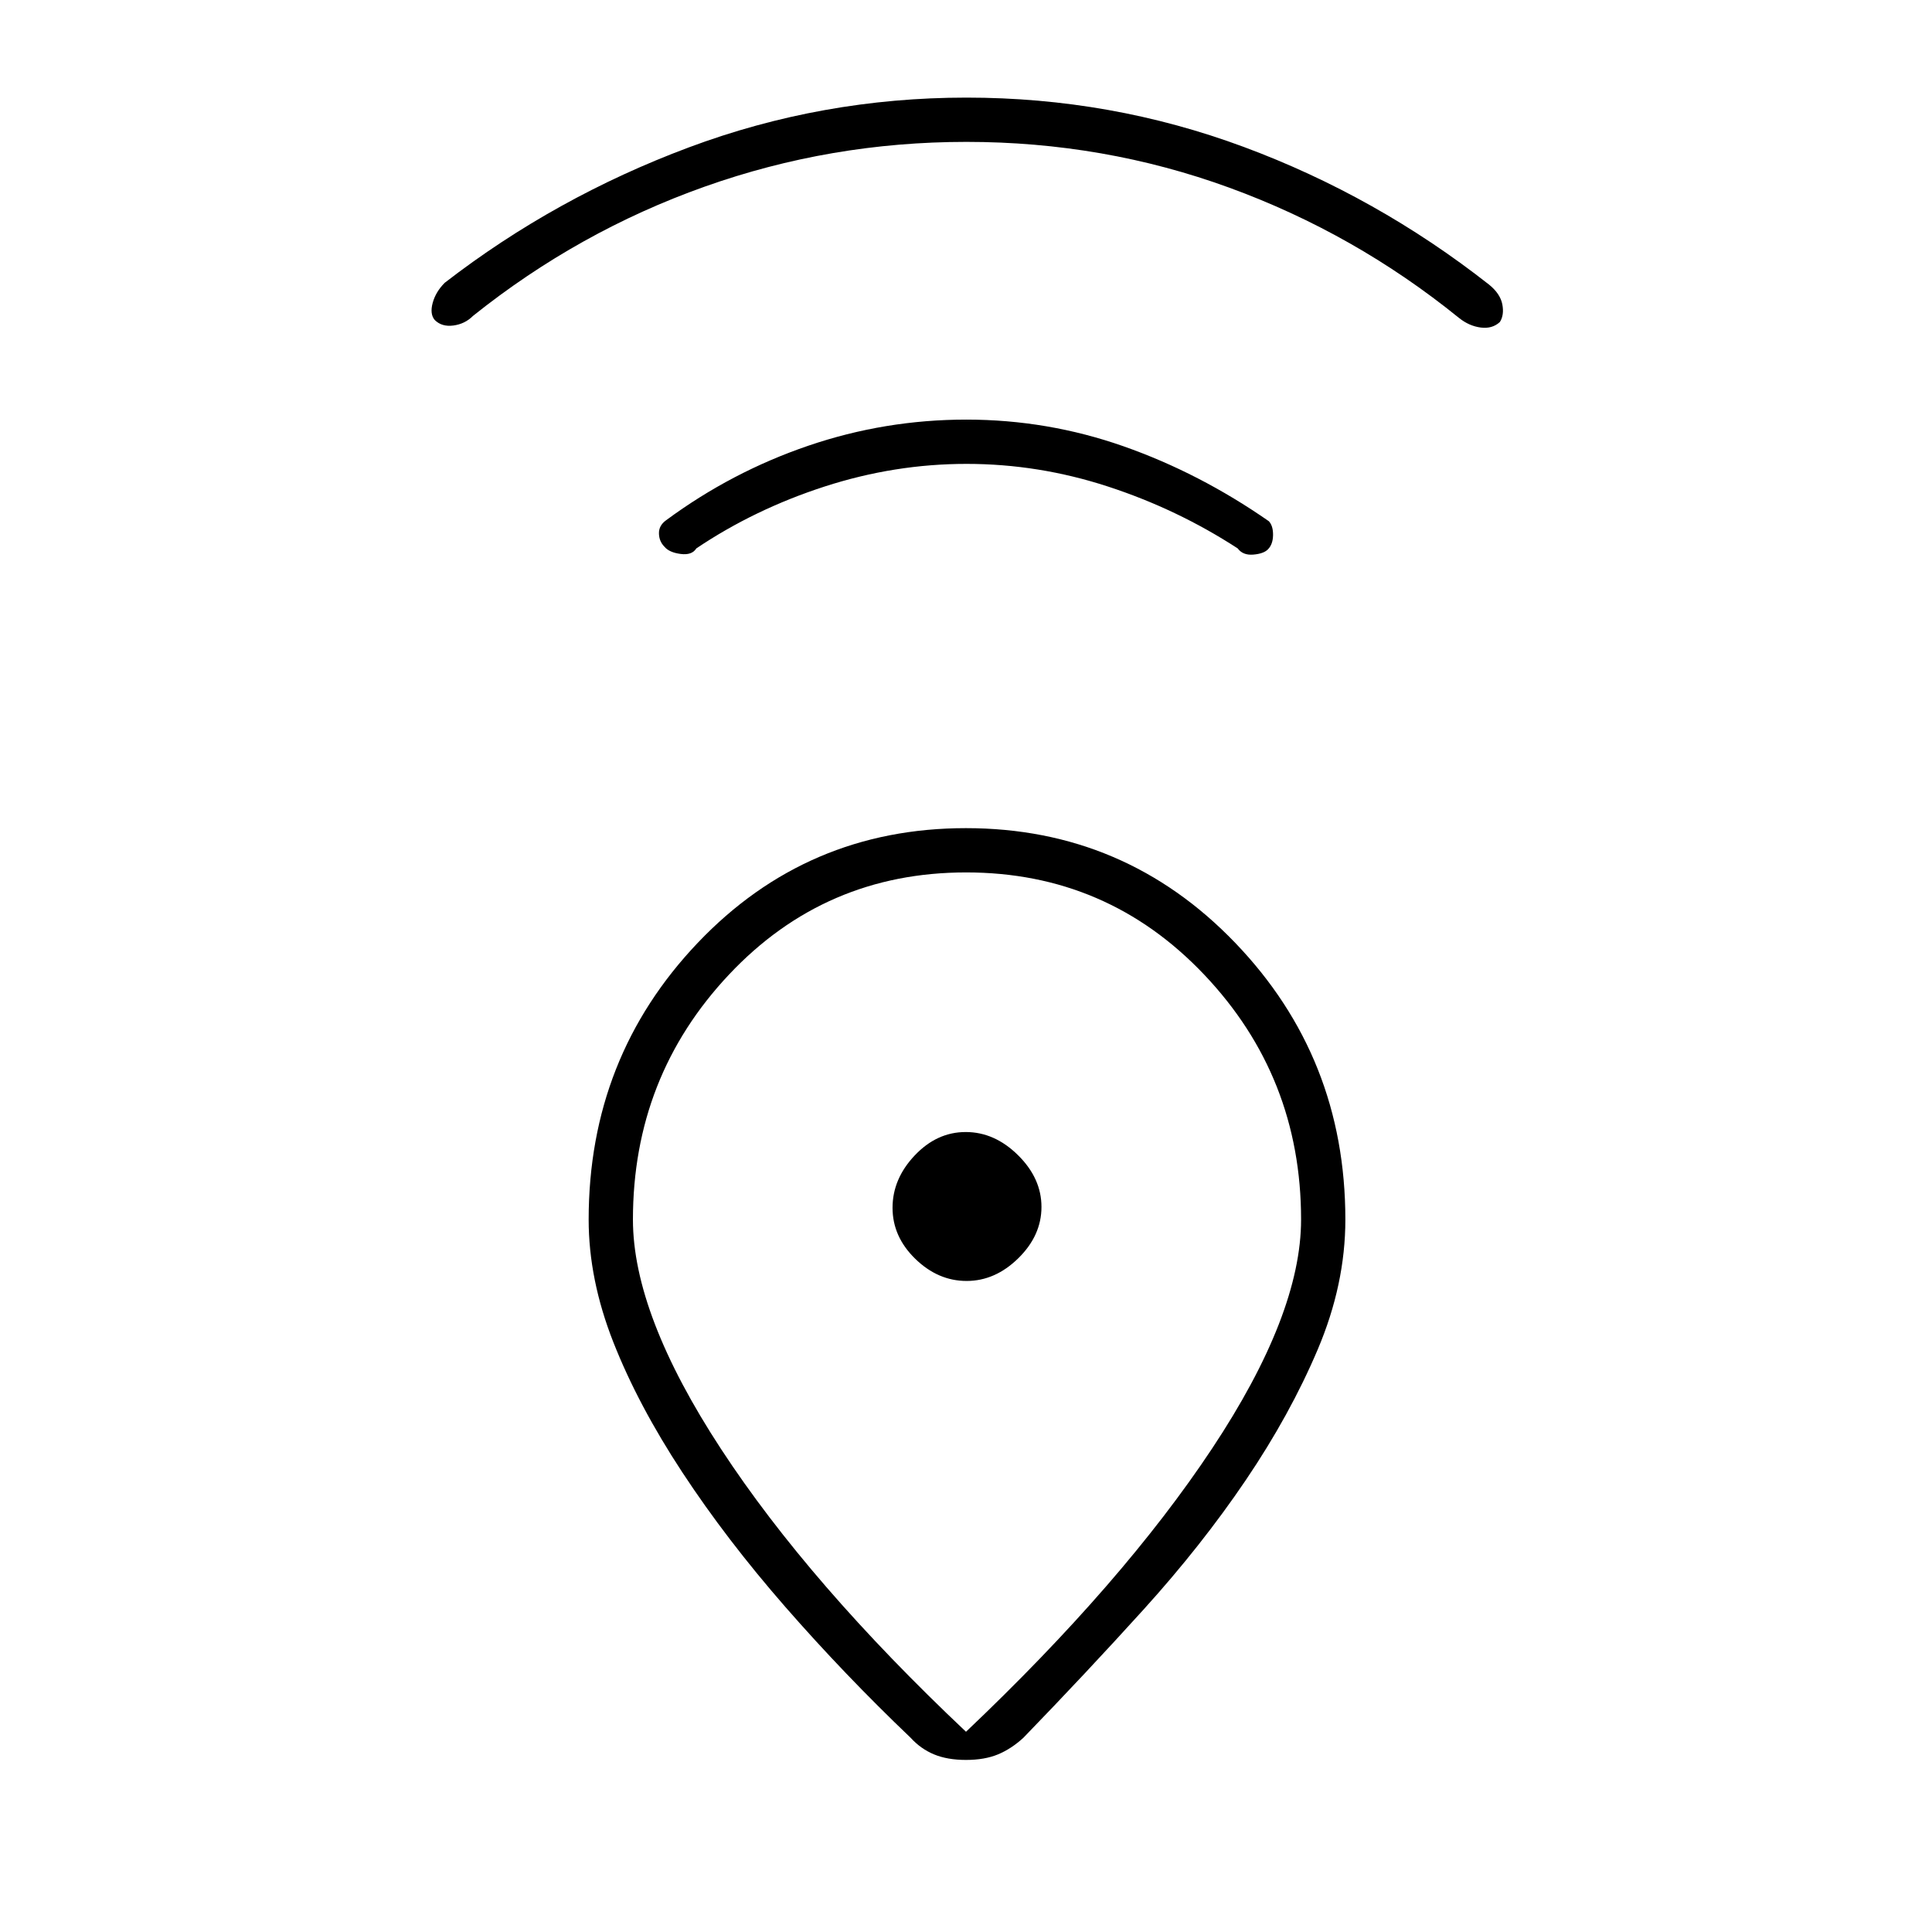 <svg xmlns="http://www.w3.org/2000/svg" height="48" viewBox="0 -960 960 960" width="48"><path d="M480-99.5q78-74 122.25-140.69T646.5-354q0-71-48.19-121.75-48.2-50.75-118.25-50.75-70.06 0-117.81 50.75T314.5-354q0 47.14 43.85 114.11Q402.2-172.93 480-99.5Zm-.03-449q79.03 0 133.78 56.97T668.5-354q0 32.2-13.75 64.6Q641-257 619-224.5q-22 32.5-50.75 64.25T508.5-96.5q-6 5.5-12.62 8.25-6.63 2.75-15.88 2.75t-15.87-2.75Q457.5-91 452.5-96.5q-33-31.5-62.25-65t-51.2-66.89q-21.95-33.39-34.25-64.6-12.3-31.21-12.3-61.01 0-80.56 54.22-137.53 54.23-56.97 133.25-56.97Zm.32 225q14.21 0 25.71-11.29 11.5-11.3 11.5-25.5 0-14.21-11.65-25.71-11.64-11.5-26-11.5-14.35 0-25.35 11.65-11 11.64-11 26 0 14.35 11.29 25.35 11.3 11 25.5 11Zm-.01-406q-35.78 0-70.53 11.25T346-687.5q-2.17 3.5-7.83 2.75-5.67-.75-8-3.58-2.67-2.67-2.74-6.62-.07-3.95 3.57-6.55 32.5-24 70.58-37t78.59-13q40.33 0 78.08 13.25T630.5-701q2.14 2.33 2.07 6.92-.07 4.58-2.57 7.08-2.17 2.17-7.29 2.58-5.13.42-7.71-3.08-30-19.5-64.47-30.75-34.46-11.25-70.25-11.25Zm-.15-160q-67.37 0-130 22.25Q287.5-845 235-803q-4 4-9.75 4.75t-9.25-2.77q-2.5-2.98-1-8.48t6-10q55-42.5 121.25-67.25t138-24.75Q552-911.5 618-887t122 68.5q5.5 4.5 6.5 9.75t-1.22 8.75q-3.78 3.5-9.53 2.75T725-802q-51.85-42-114.18-64.75-62.32-22.75-130.69-22.75ZM480-360Z"/></svg>